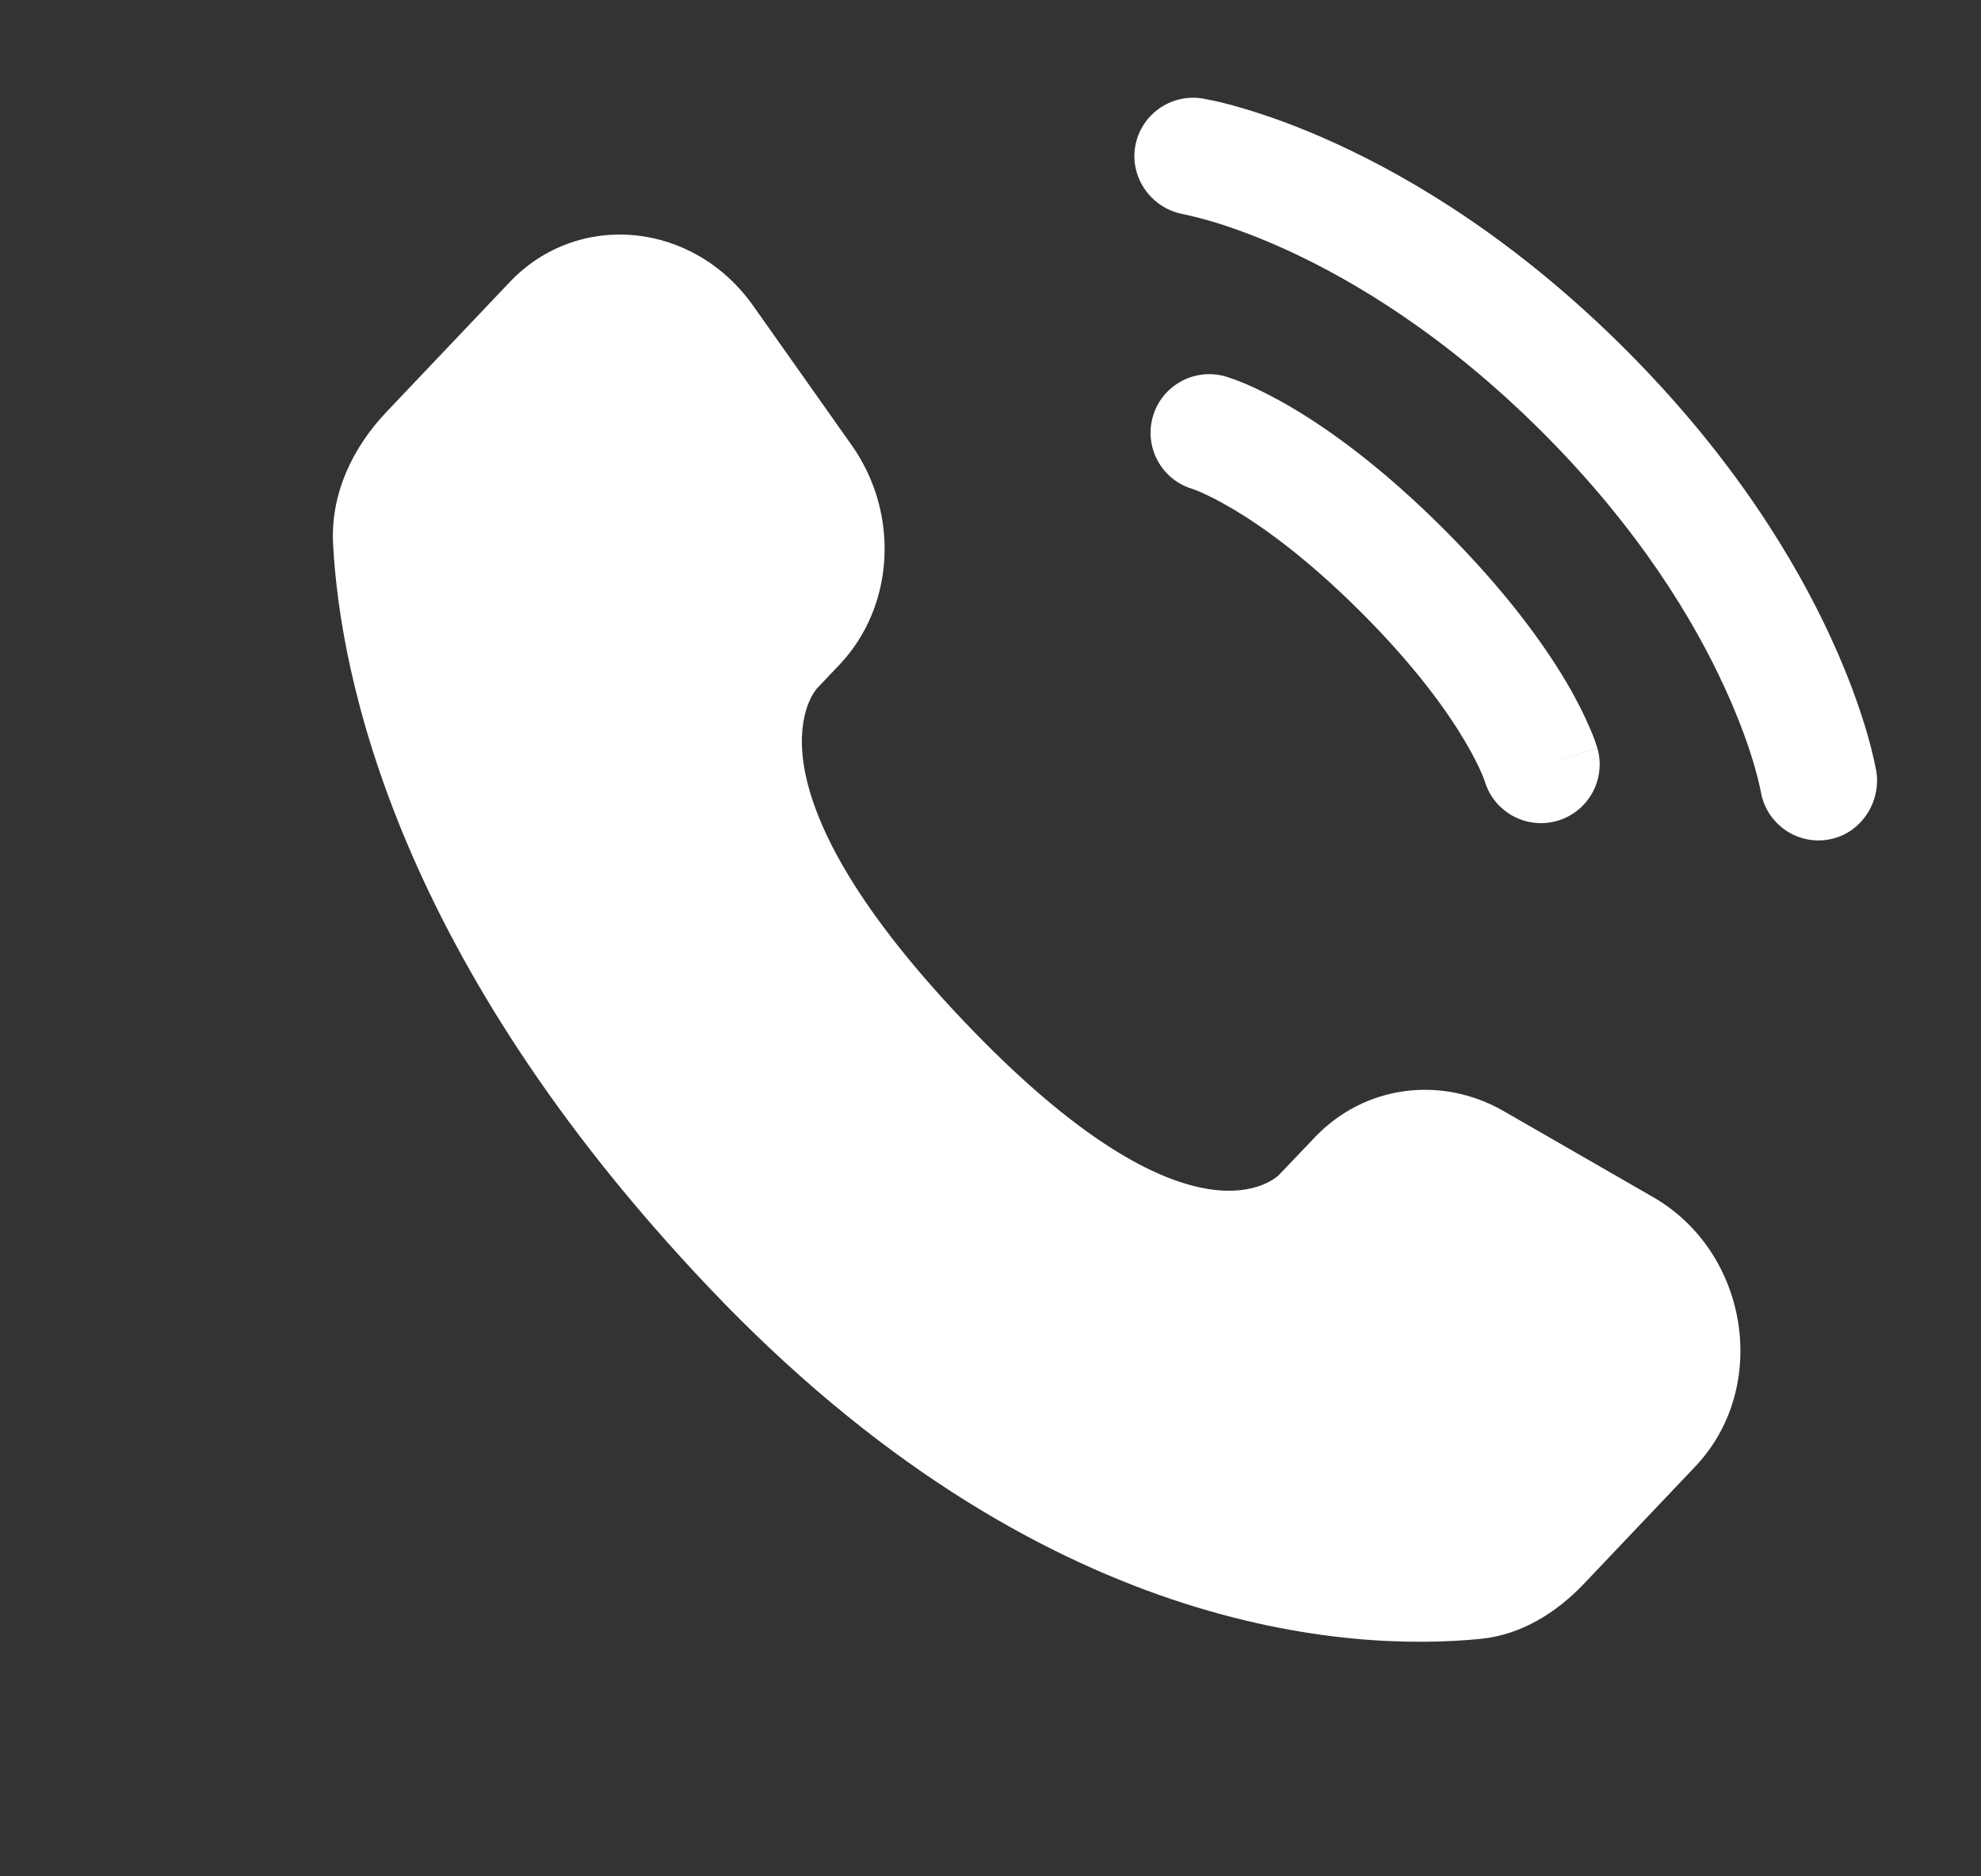 <svg width="19" height="18" viewBox="0 0 19 18" fill="none" xmlns="http://www.w3.org/2000/svg">
<rect x="0" y="0" width="19" height="18" fill="#333333" stroke="none"/>
<g clip-path="url(#clip0_268_11637)">
<path d="M12.61 10.911L12.268 11.27C12.268 11.27 11.456 12.125 9.24 9.792C7.024 7.459 7.836 6.604 7.836 6.604L8.051 6.377C8.581 5.819 8.631 4.924 8.168 4.27L7.223 2.932C6.65 2.123 5.545 2.016 4.889 2.706L3.712 3.946C3.386 4.288 3.168 4.732 3.195 5.224C3.262 6.484 3.801 9.194 6.804 12.356C9.989 15.71 12.978 15.843 14.2 15.722C14.586 15.684 14.923 15.476 15.194 15.191L16.259 14.069C16.978 13.312 16.775 12.014 15.855 11.484L14.422 10.659C13.818 10.312 13.082 10.414 12.61 10.911Z" fill="white"/>
<path d="M10.887 1.41C10.937 1.103 11.227 0.895 11.534 0.945C11.552 0.949 11.614 0.96 11.646 0.967C11.71 0.981 11.799 1.003 11.91 1.036C12.133 1.101 12.444 1.207 12.817 1.379C13.564 1.721 14.558 2.32 15.59 3.352C16.622 4.384 17.221 5.378 17.564 6.126C17.735 6.499 17.842 6.81 17.907 7.032C17.939 7.144 17.961 7.233 17.975 7.297C17.982 7.329 17.988 7.355 17.991 7.374L17.996 7.397C18.045 7.704 17.839 8.006 17.532 8.055C17.227 8.105 16.939 7.898 16.888 7.593C16.886 7.584 16.882 7.562 16.877 7.542C16.868 7.5 16.852 7.434 16.827 7.347C16.776 7.173 16.688 6.914 16.541 6.595C16.249 5.957 15.723 5.076 14.795 4.148C13.866 3.219 12.986 2.694 12.348 2.401C12.029 2.255 11.77 2.167 11.595 2.116C11.508 2.091 11.399 2.065 11.357 2.056C11.052 2.005 10.838 1.716 10.887 1.41Z" fill="white"/>
<path fill-rule="evenodd" clip-rule="evenodd" d="M11.057 3.997C11.142 3.699 11.454 3.526 11.752 3.611L11.598 4.152C11.752 3.611 11.752 3.611 11.752 3.611L11.753 3.611L11.755 3.612L11.757 3.612L11.763 3.614L11.778 3.619C11.789 3.622 11.803 3.627 11.82 3.633C11.854 3.645 11.898 3.662 11.953 3.685C12.062 3.732 12.211 3.804 12.395 3.913C12.762 4.13 13.263 4.491 13.852 5.08C14.44 5.669 14.801 6.17 15.019 6.537C15.127 6.72 15.199 6.869 15.246 6.979C15.27 7.033 15.287 7.078 15.299 7.112C15.305 7.128 15.309 7.143 15.313 7.154L15.318 7.169L15.319 7.174L15.32 7.177L15.32 7.178C15.32 7.178 15.321 7.179 14.78 7.334L15.321 7.179C15.406 7.478 15.233 7.789 14.934 7.875C14.638 7.959 14.329 7.79 14.241 7.496L14.238 7.488C14.234 7.476 14.226 7.454 14.212 7.422C14.184 7.357 14.134 7.251 14.05 7.11C13.883 6.827 13.581 6.4 13.056 5.875C12.531 5.35 12.104 5.048 11.822 4.881C11.68 4.797 11.574 4.747 11.51 4.719C11.477 4.705 11.455 4.697 11.444 4.693L11.436 4.69C11.142 4.602 10.972 4.293 11.057 3.997Z" fill="white"/>
</g>
<defs>
<clipPath id="clip0_268_11637">
<rect width="18" height="18" fill="white" transform="translate(0.943)"/>
</clipPath>
</defs>
</svg>
